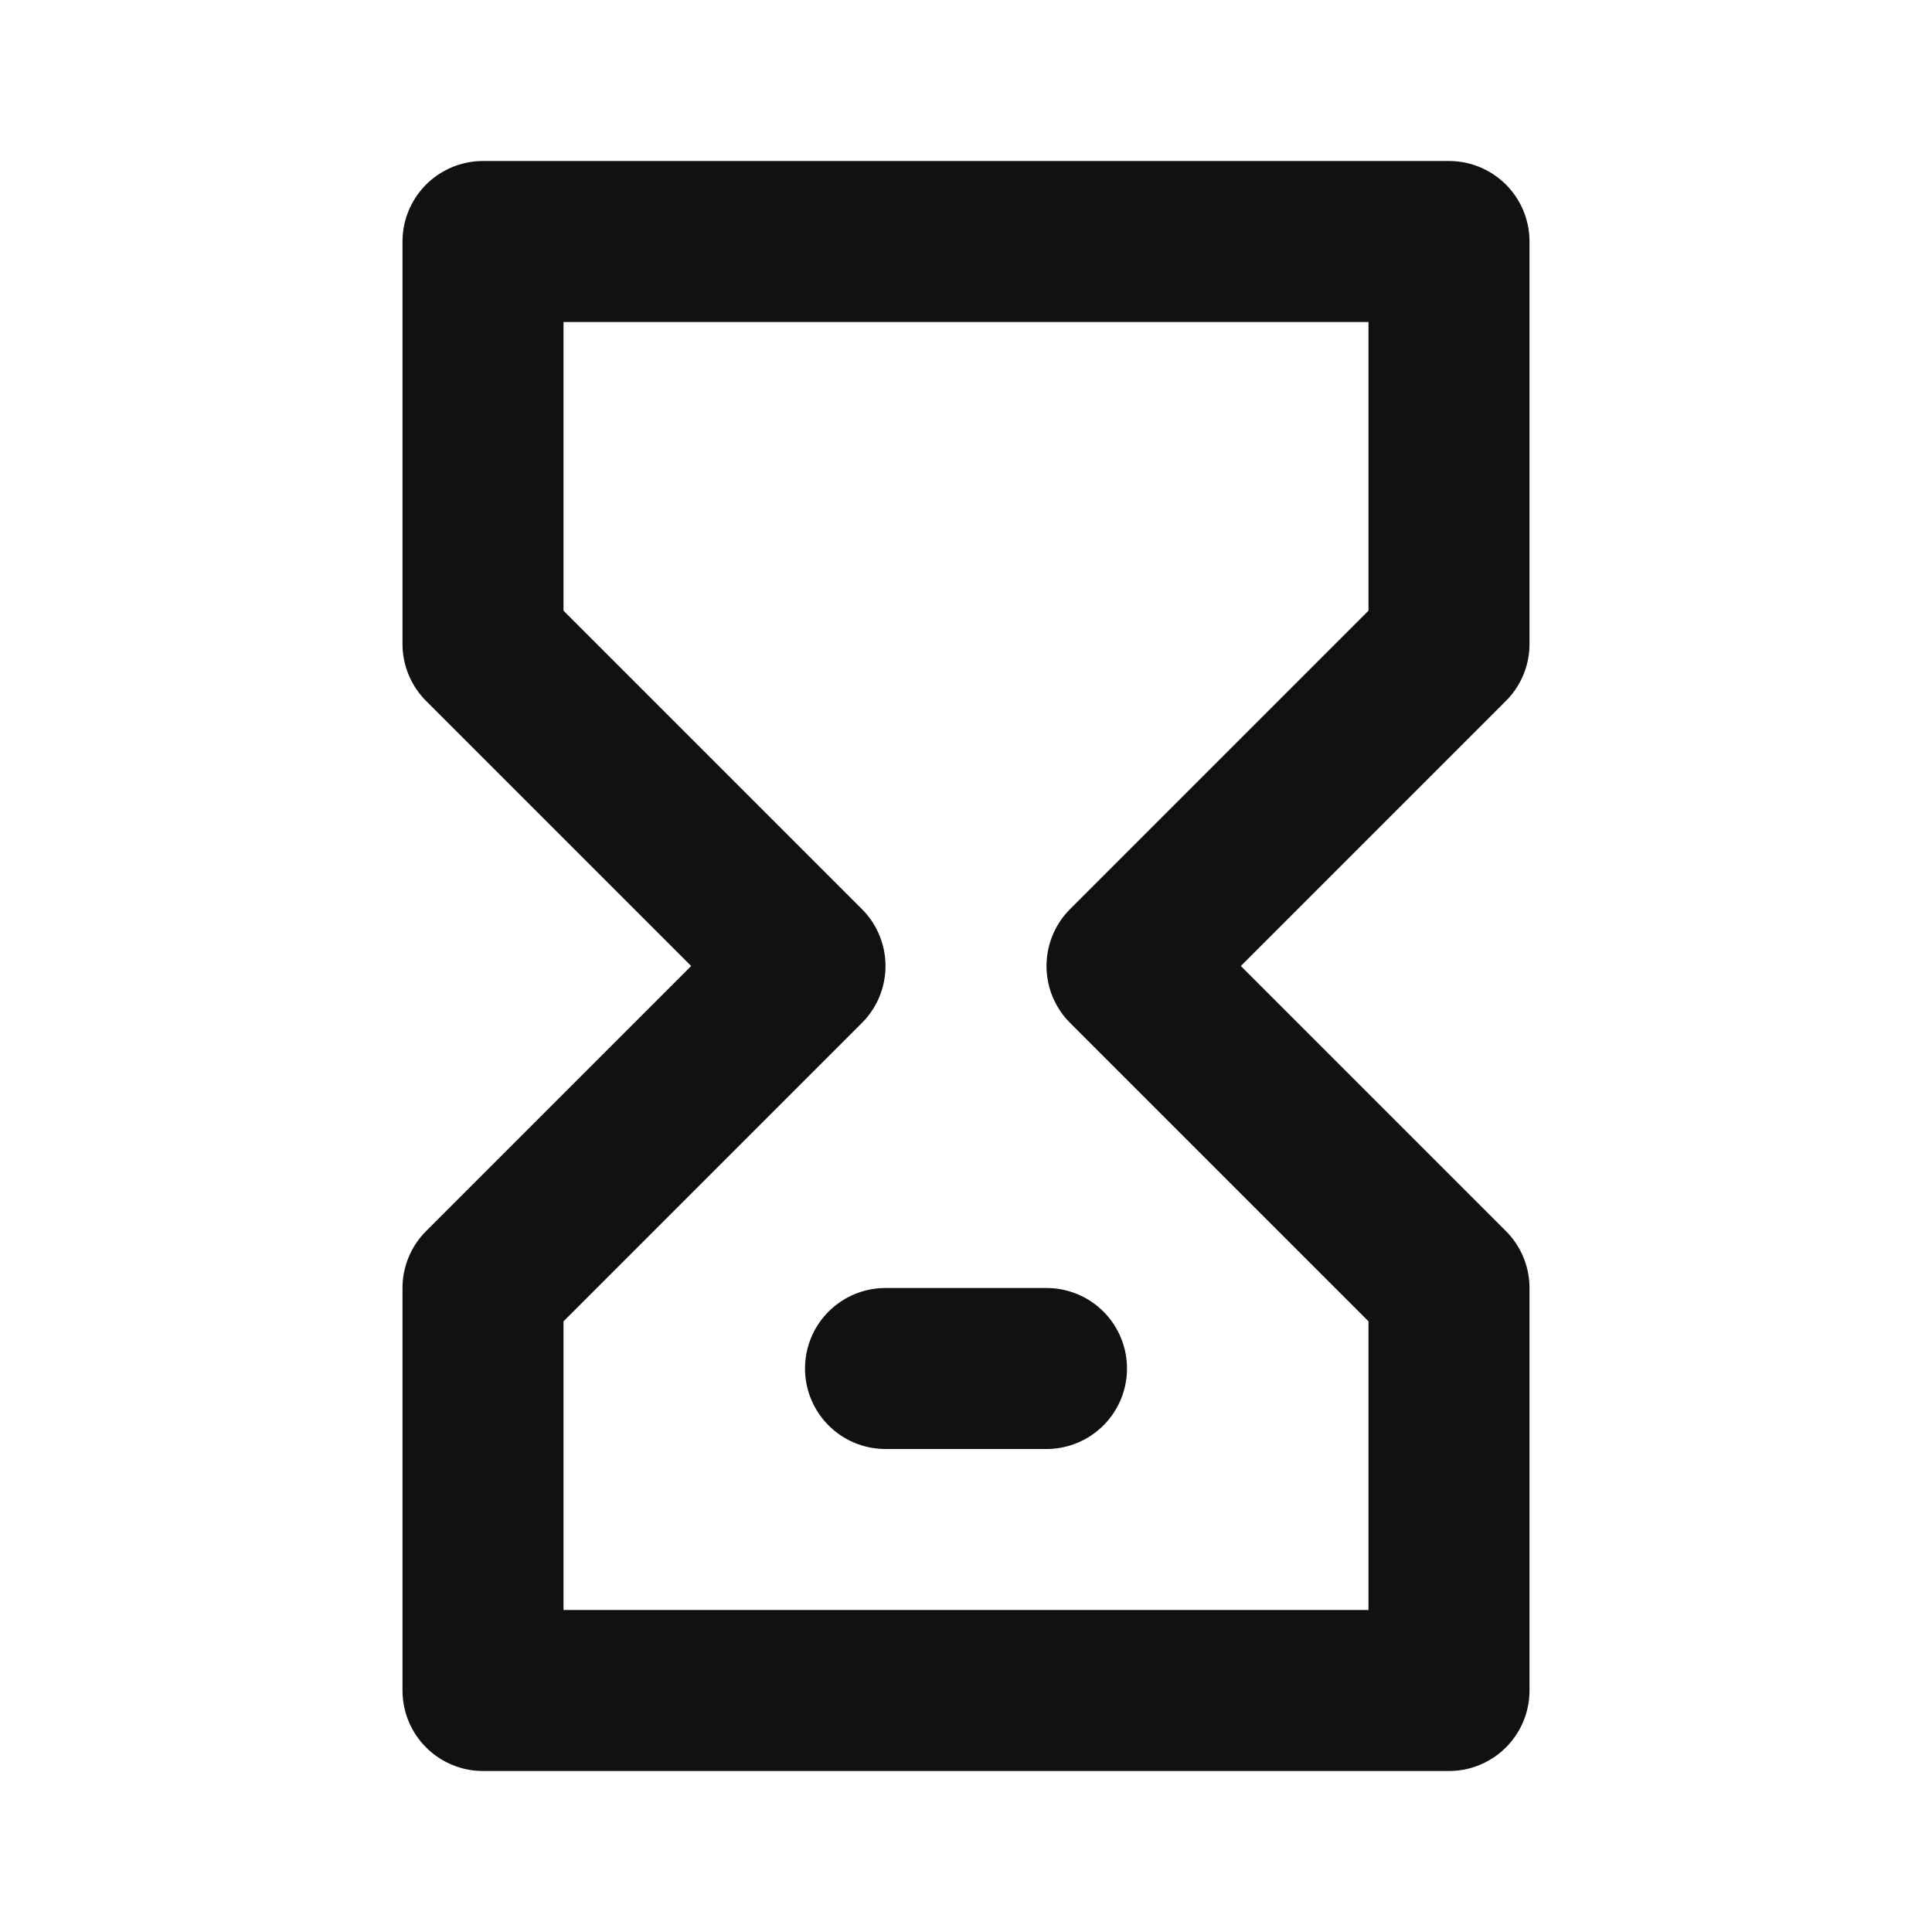 <svg width="24" height="24" viewBox="0 0 24 24" fill="none" xmlns="http://www.w3.org/2000/svg">
<path d="M18 3H6V8L10 12L6 16V21H18V16L14 12L18 8V3Z" stroke="#111111" stroke-width="2" stroke-linejoin="round"/>
<path d="M11 17H13" stroke="#111111" stroke-width="2" stroke-linecap="round" stroke-linejoin="round"/>
</svg>
